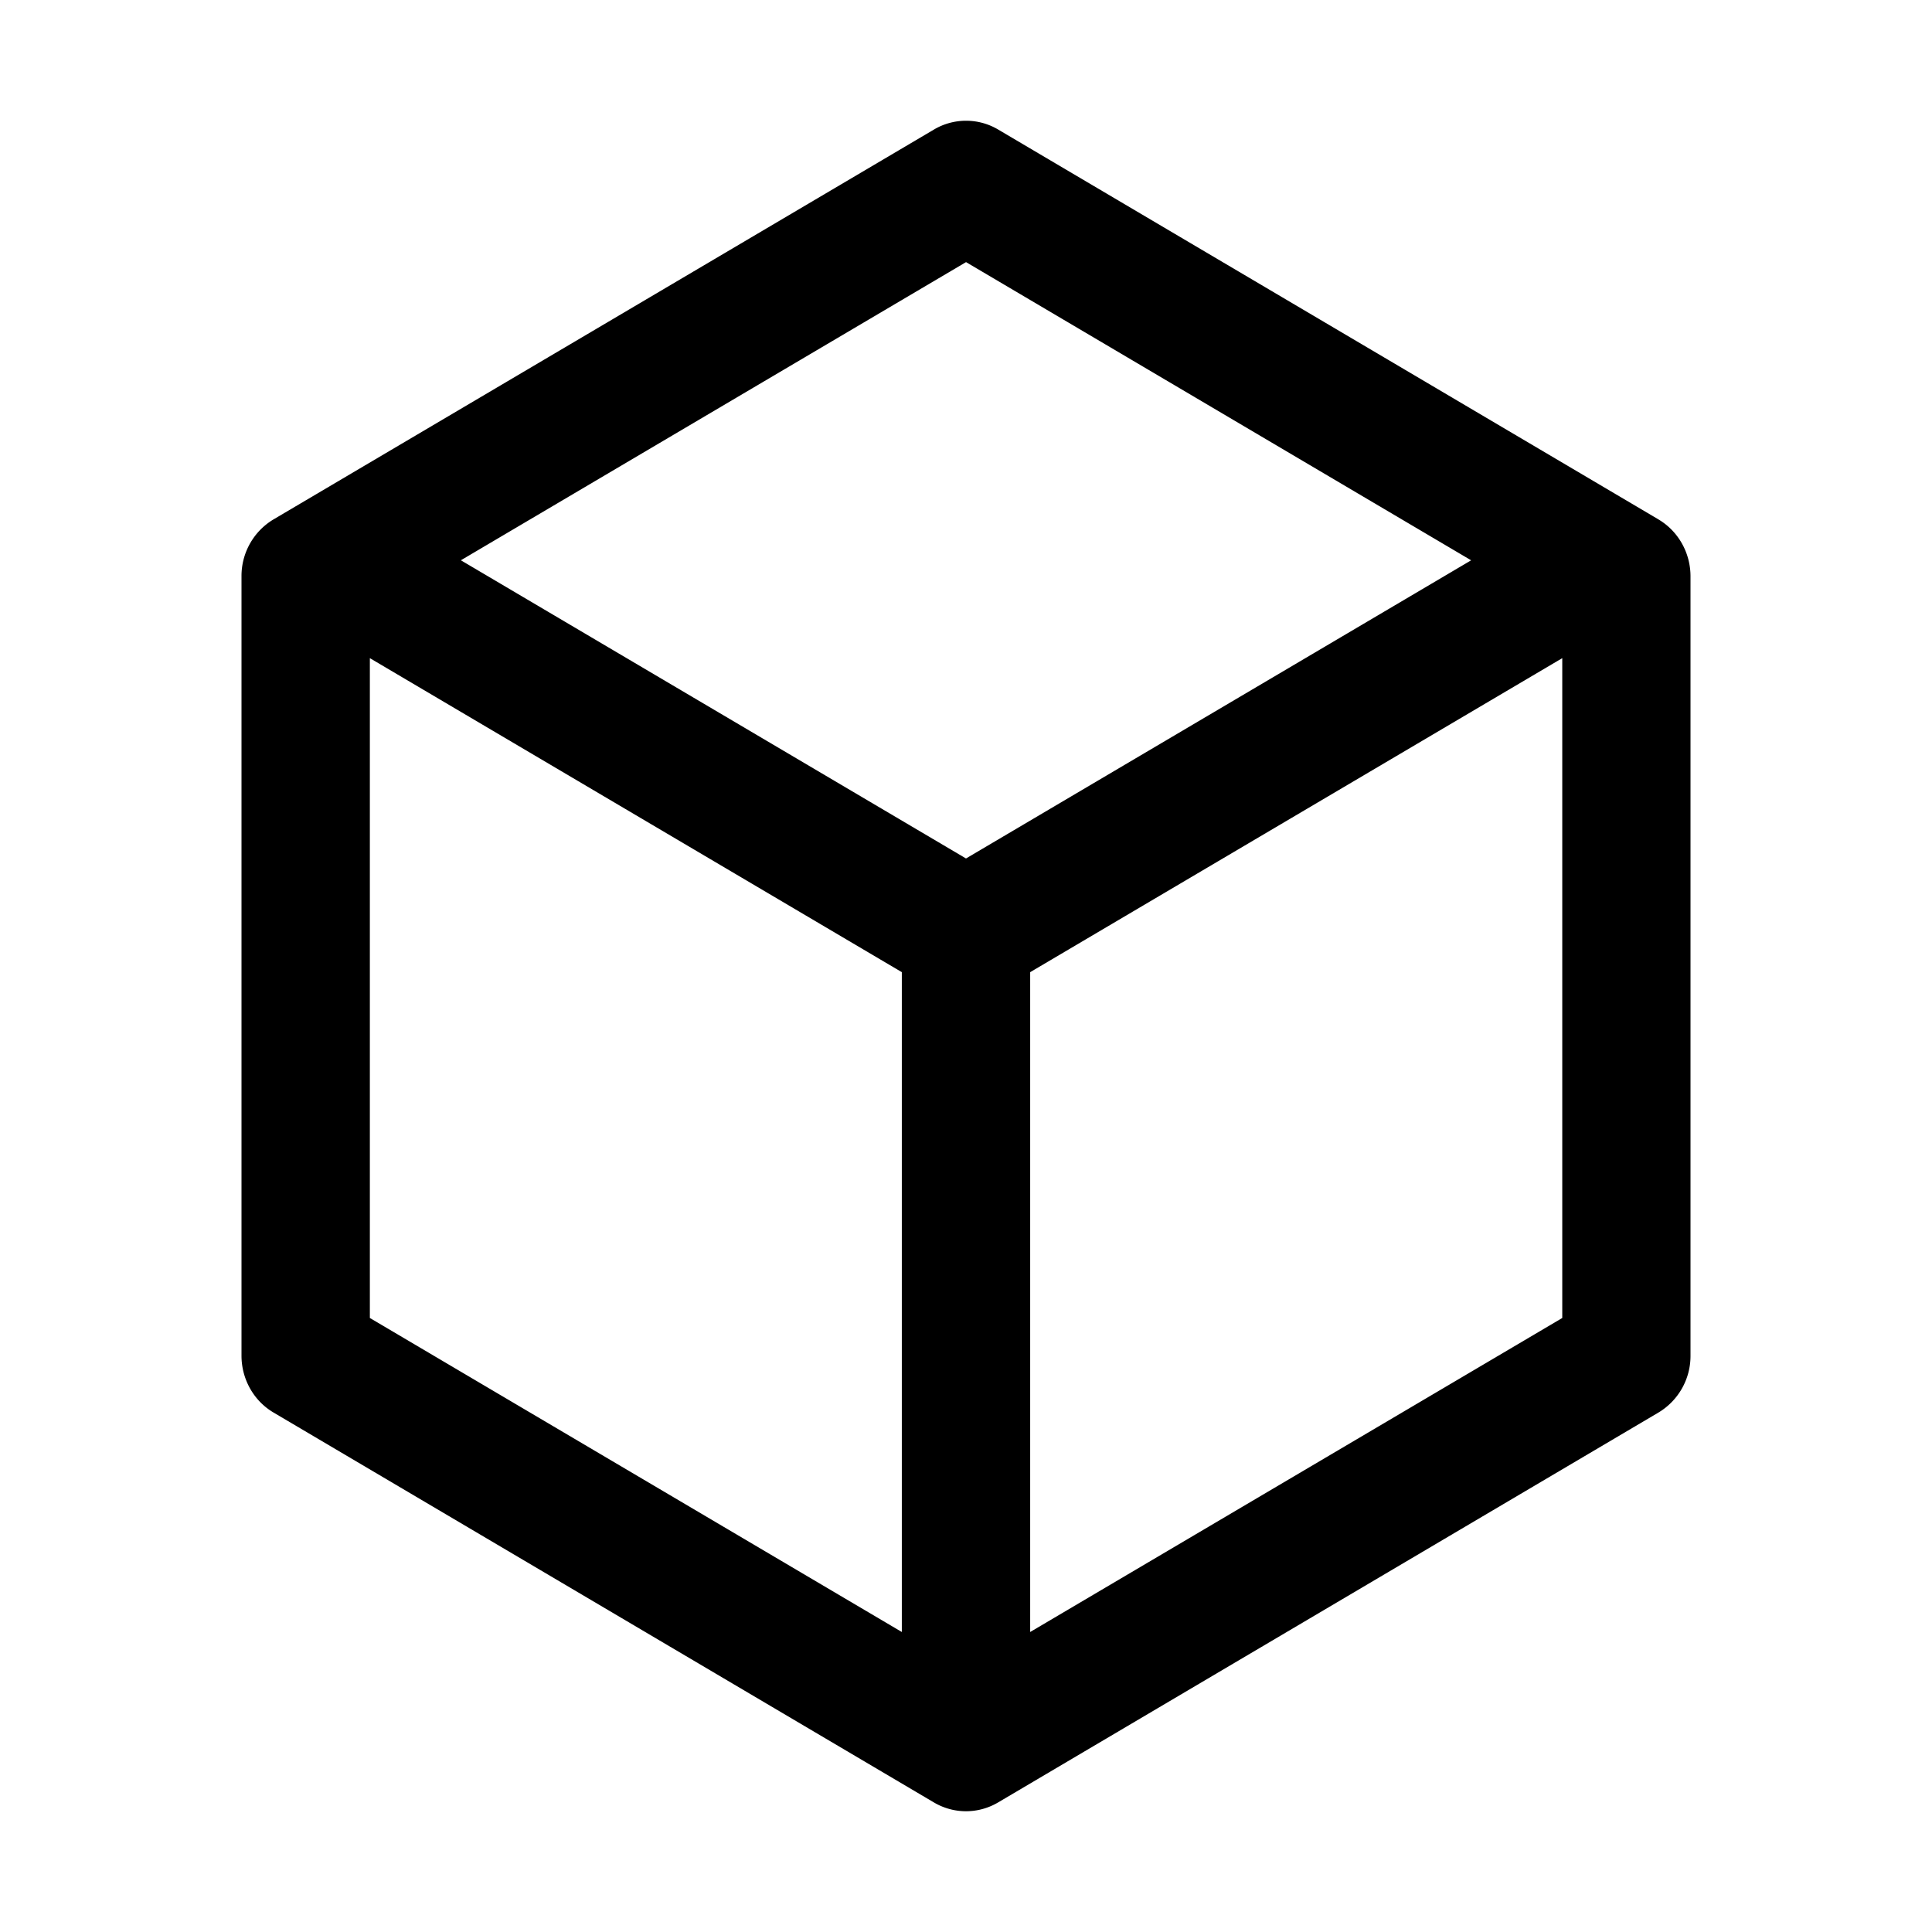 <svg t="1732229523910" class="icon" viewBox="0 0 1024 1024" version="1.1" xmlns="http://www.w3.org/2000/svg" p-id="4630" width="200" height="200"><path d="M879.024 275.296L529.04 68.656a33.36 33.36 0 0 0-34.016 0L144.96 275.296A34.928 34.928 0 0 0 128 305.376v413.168c0 12.432 6.464 23.92 16.976 30.128l349.984 206.64c10.544 6.24 23.536 6.24 34.08 0l349.984-206.64A34.928 34.928 0 0 0 896 718.56V305.44c0-12.416-6.464-23.904-16.976-30.128zM512.048 138.944l267.68 158.032L512 455.008 244.272 296.96 512 138.944h0.048zM196.032 348.832l281.952 166.432v349.728L196.032 698.56V348.832z m349.984 516.16V515.264l282.016-166.432V698.56L546.016 864.992z" fill="#000000" p-id="4631"></path></svg>